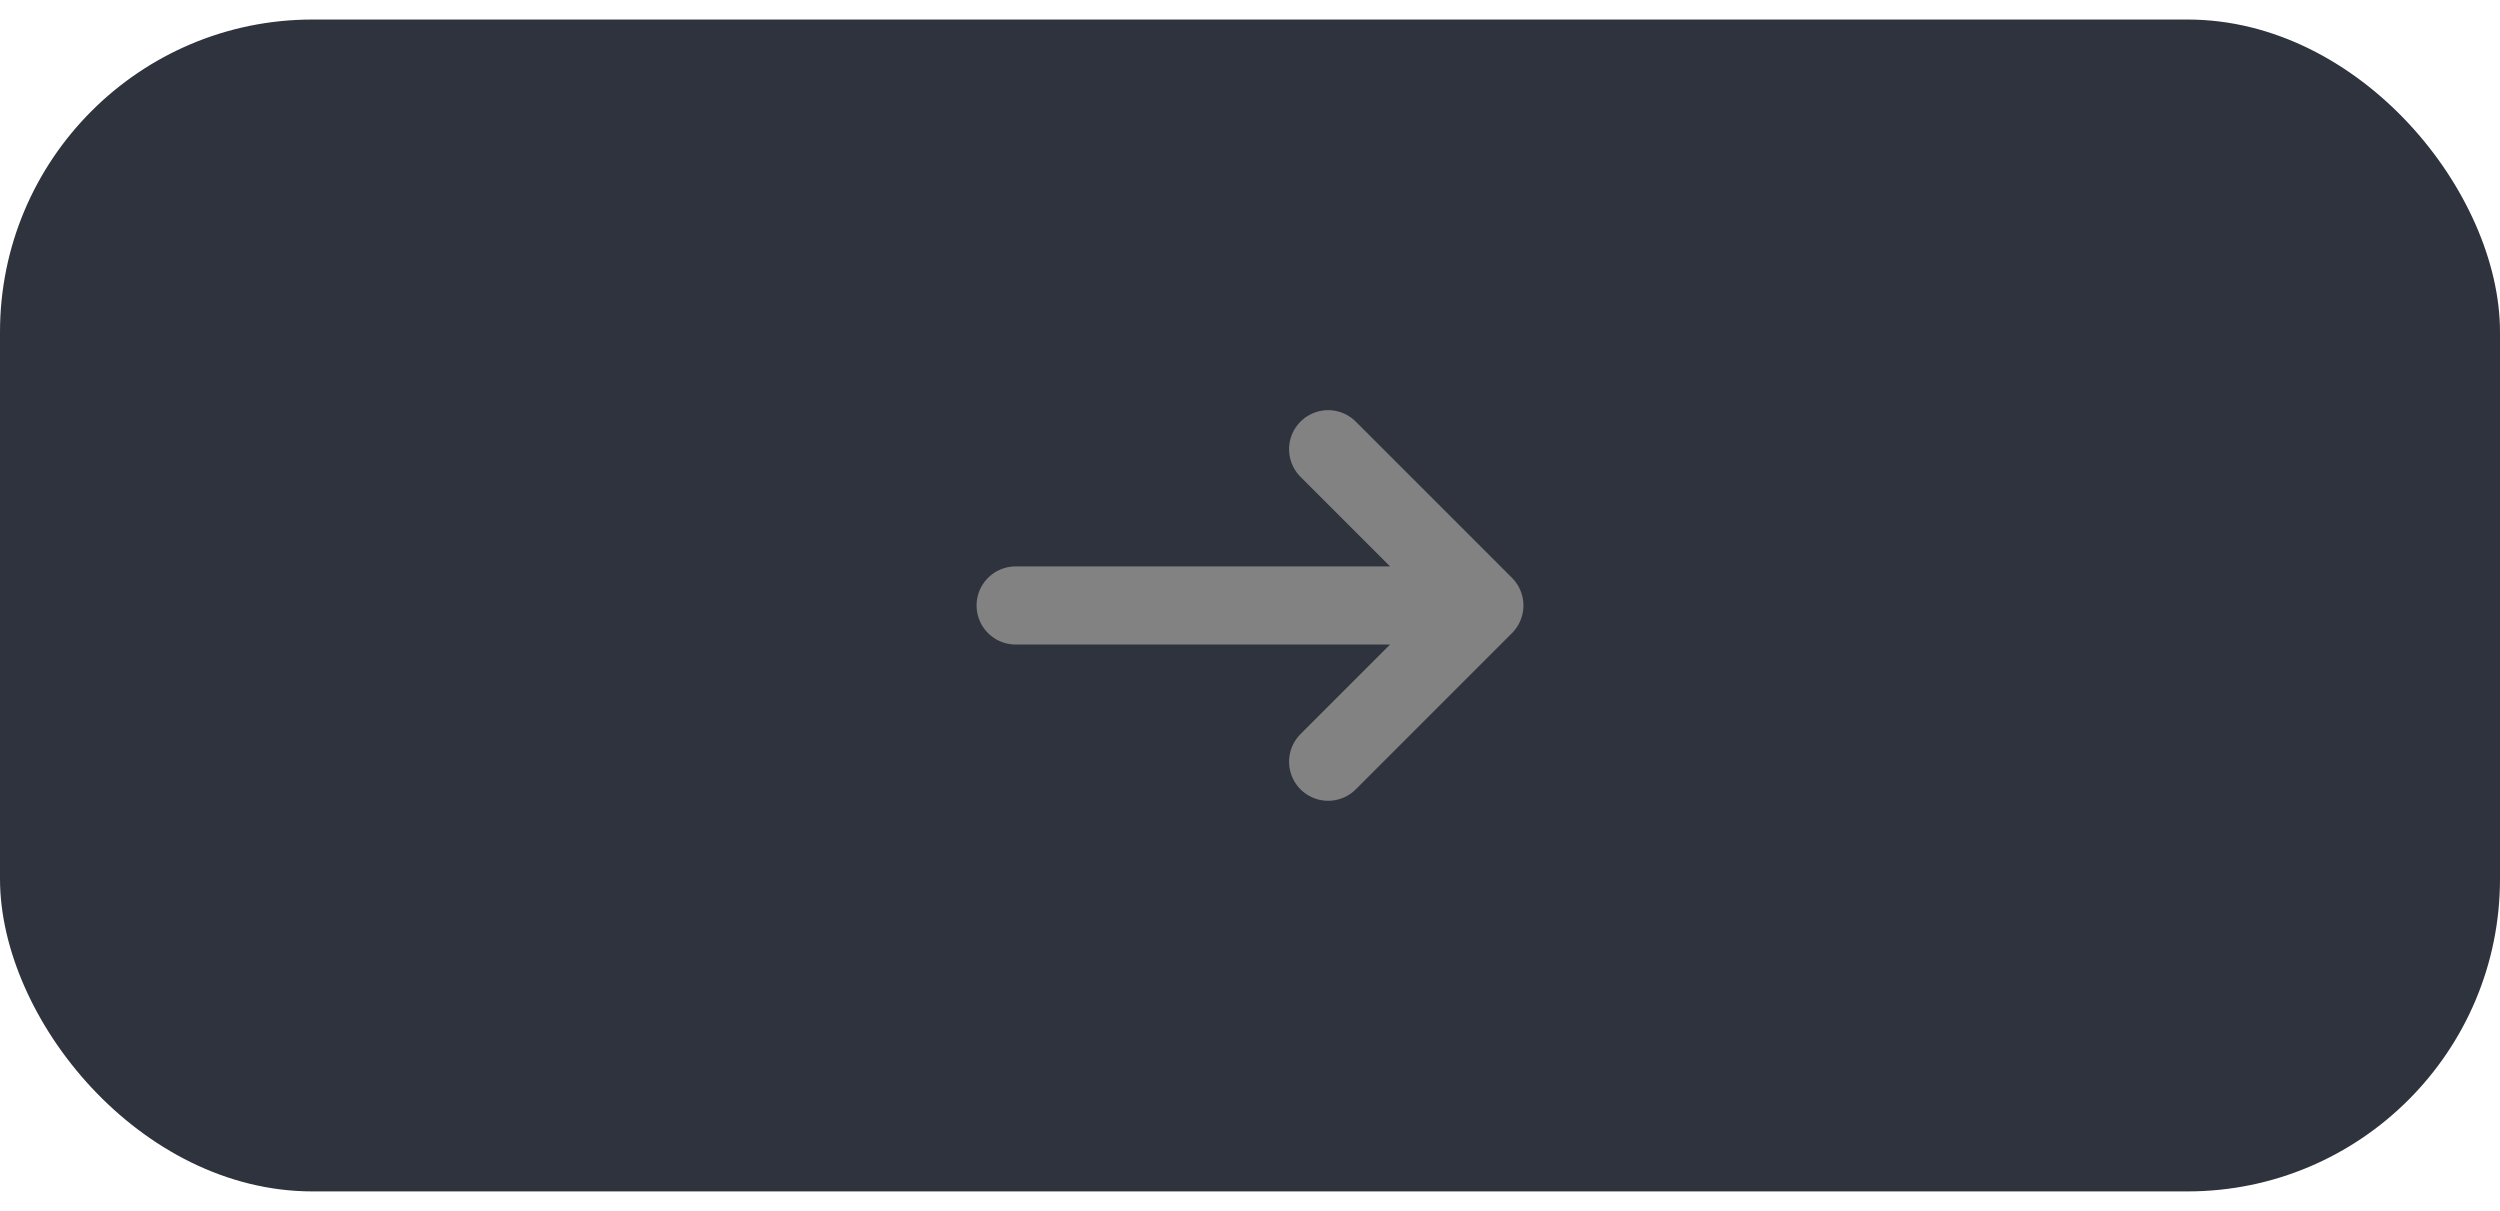<svg width="64" height="31" viewBox="0 0 64 31" fill="none" xmlns="http://www.w3.org/2000/svg">
<rect y="0.5" width="64" height="30" rx="8" fill="#2E333D"/>
<path d="M26 15.5H38M38 15.5L34 11.5M38 15.5L34 19.5" stroke="#828282" stroke-width="2" stroke-linecap="round" stroke-linejoin="round"/>
</svg>

